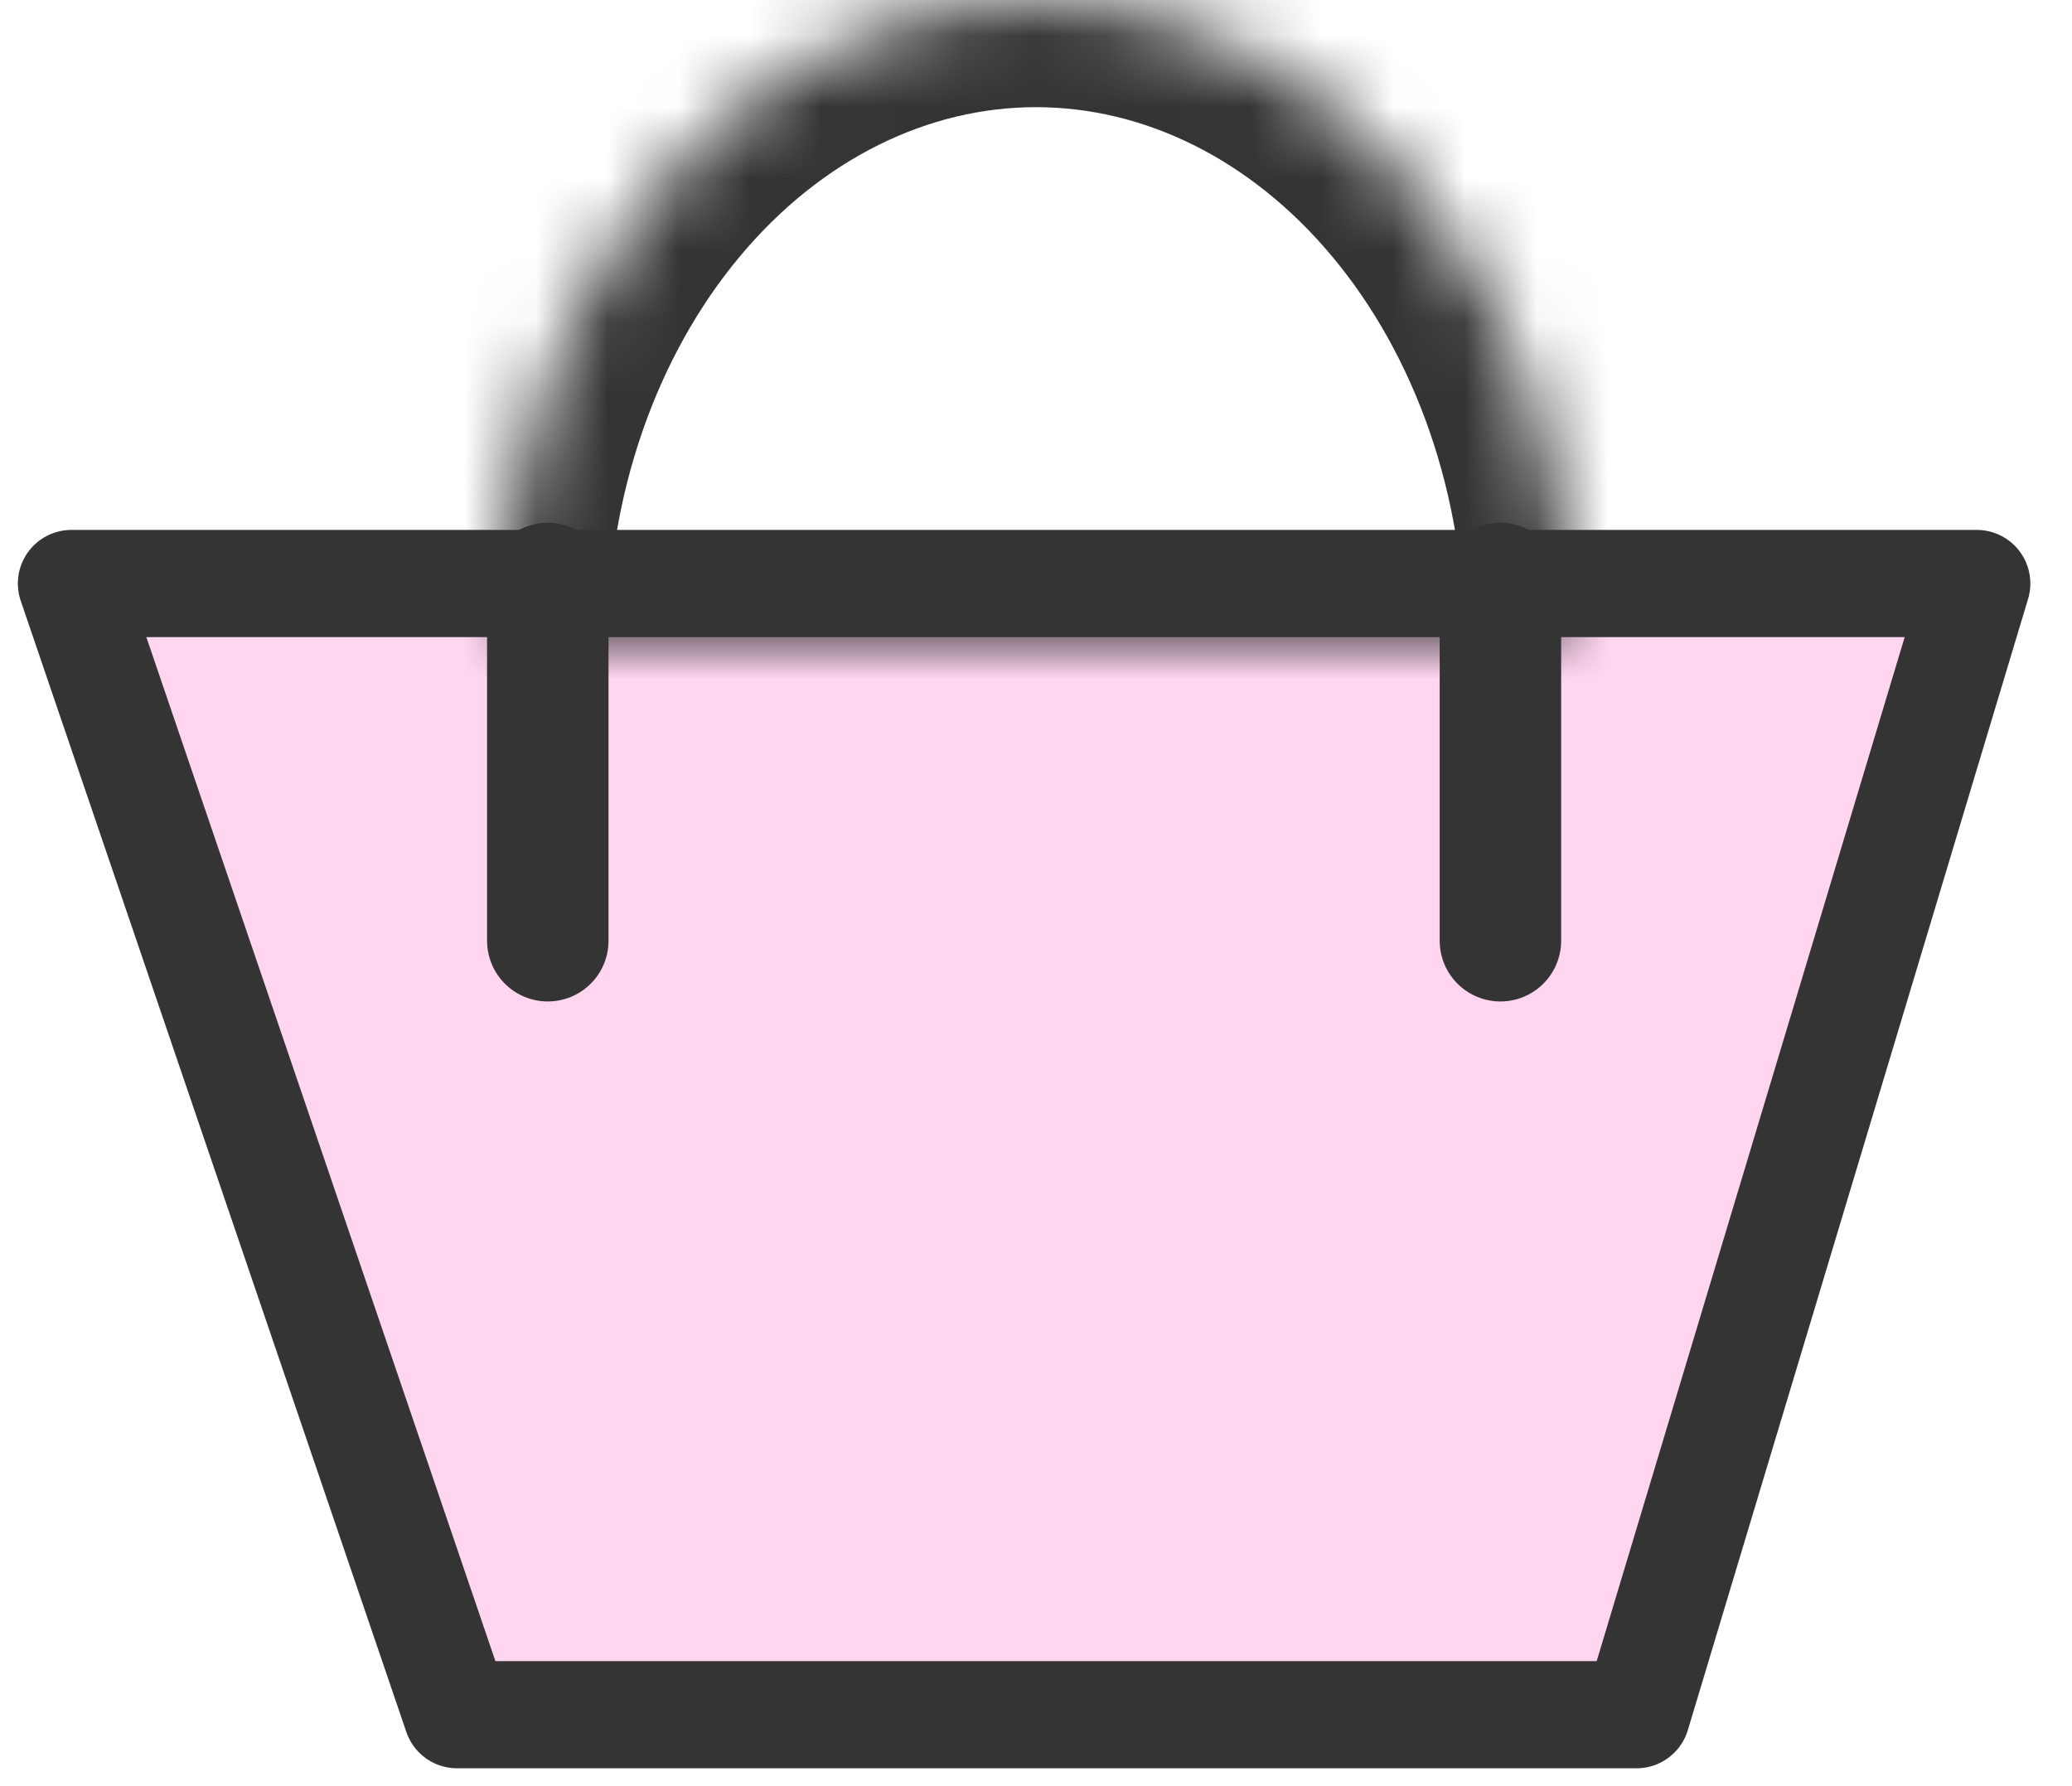 <svg width="29" height="25" viewBox="0 0 29 25" fill="none" xmlns="http://www.w3.org/2000/svg">
<path d="M22.905 24L27.667 8.167H1L6.397 24H22.905Z" fill="#FFD5F0" stroke="#343434" stroke-width="1.5" stroke-linecap="round" stroke-linejoin="round"/>
<mask id="path-2-inside-1_112_9756" fill="white">
<path d="M22 9C22 7.818 21.806 6.648 21.429 5.556C21.052 4.464 20.5 3.472 19.803 2.636C19.107 1.8 18.28 1.137 17.37 0.685C16.46 0.233 15.485 -5.16623e-08 14.5 0C13.515 5.16624e-08 12.54 0.233 11.63 0.685C10.72 1.137 9.893 1.8 9.197 2.636C8.5 3.472 7.948 4.464 7.571 5.556C7.194 6.648 7 7.818 7 9L14.5 9H22Z"/>
</mask>
<path d="M22 9C22 7.818 21.806 6.648 21.429 5.556C21.052 4.464 20.5 3.472 19.803 2.636C19.107 1.8 18.28 1.137 17.37 0.685C16.46 0.233 15.485 -5.16623e-08 14.5 0C13.515 5.16624e-08 12.54 0.233 11.63 0.685C10.72 1.137 9.893 1.8 9.197 2.636C8.5 3.472 7.948 4.464 7.571 5.556C7.194 6.648 7 7.818 7 9L14.5 9H22Z" stroke="#343434" stroke-width="3" mask="url(#path-2-inside-1_112_9756)"/>
<path d="M7.667 8.167L7.667 13.167" stroke="#343434" stroke-width="1.7" stroke-linecap="round" stroke-linejoin="round"/>
<path d="M21 8.167V13.167" stroke="#343434" stroke-width="1.7" stroke-linecap="round" stroke-linejoin="round"/>
</svg>
